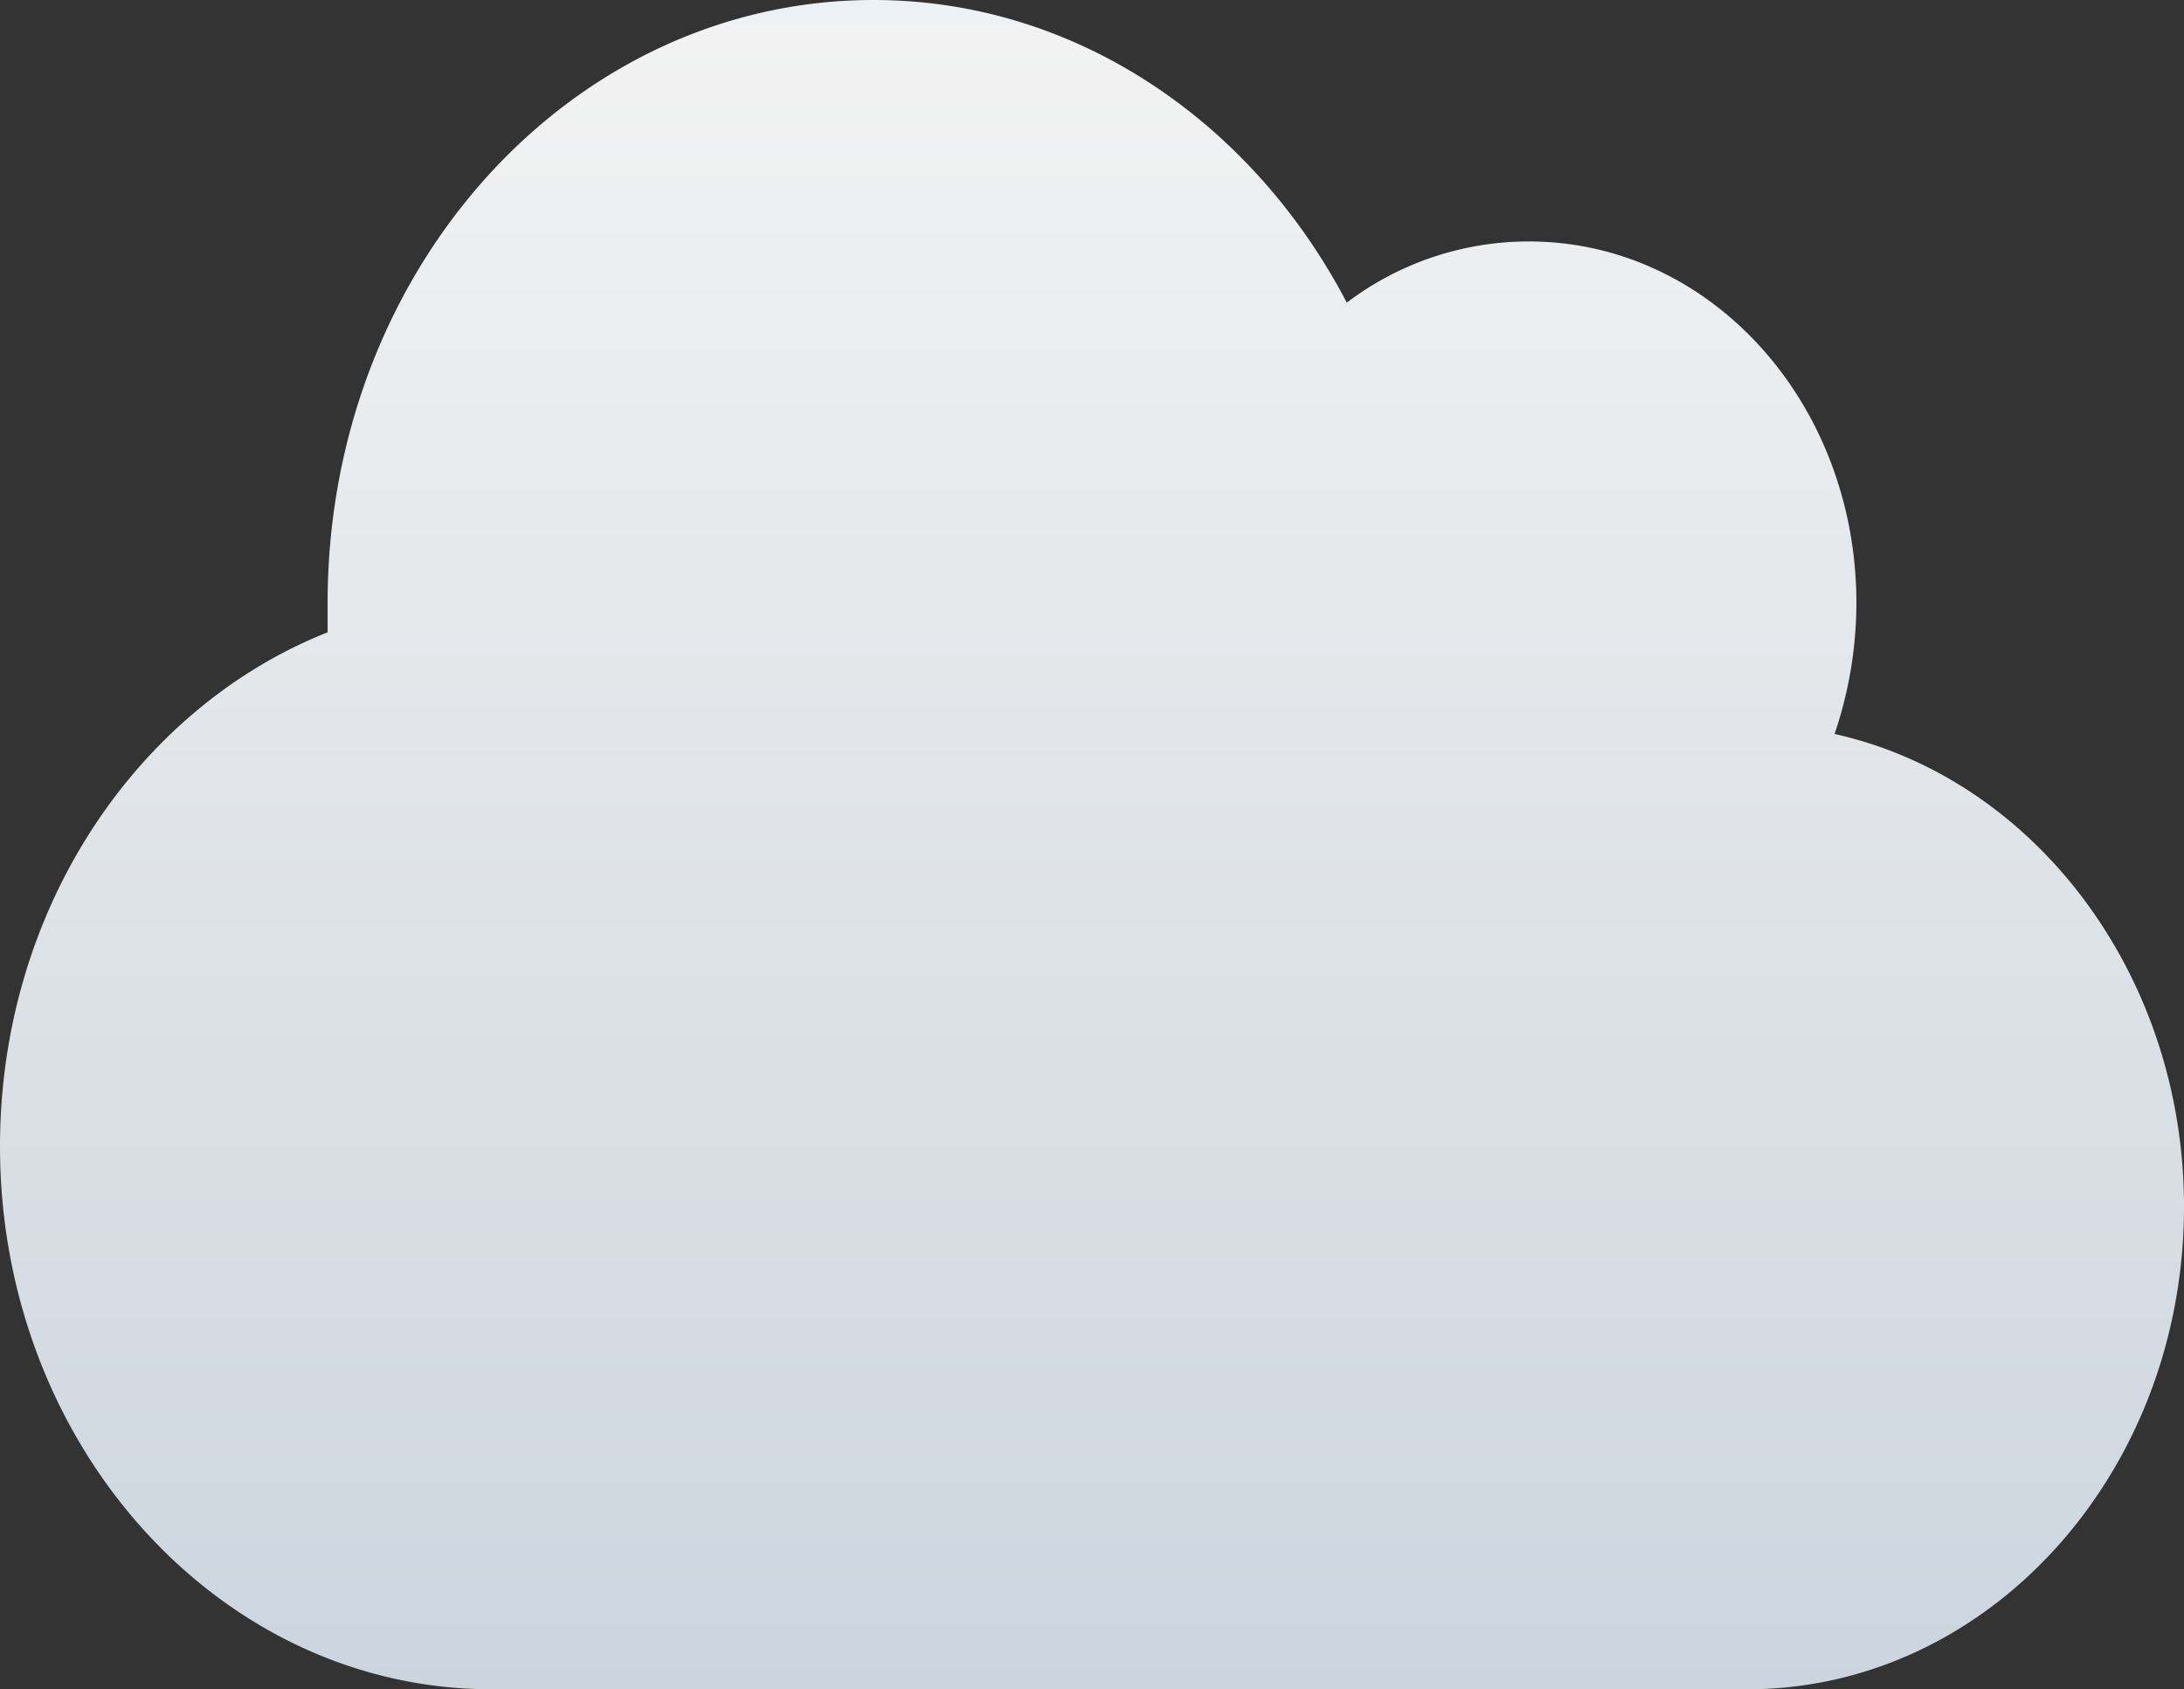 <svg xmlns="http://www.w3.org/2000/svg" xmlns:xlink="http://www.w3.org/1999/xlink" viewBox="0 0 75 58"><rect x="0" y="0" width="75" height="58" fill="#333333" stroke="none"/><defs><style>.cls-1{fill:url(#linear-gradient);}</style><linearGradient id="linear-gradient" x1="37.5" y1="768" x2="37.5" y2="710" gradientTransform="matrix(1, 0, 0, -1, 0, 768)" gradientUnits="userSpaceOnUse"><stop offset="0" stop-color="#eaf1f7"/><stop offset="0.02" stop-color="#f2f2f2"/><stop offset="1" stop-color="#ccd5de"/></linearGradient></defs><g id="Layer_2" data-name="Layer 2"><g id="Layer_1-2" data-name="Layer 1"><path class="cls-1" d="M63,25.2a14,14,0,0,0,.75-4.49c0-6.87-5-12.42-11.25-12.42a10.34,10.34,0,0,0-6.25,2.1C43,4.18,36.94,0,30,0,19.62,0,11.25,9.25,11.25,20.71c0,.35,0,.69,0,1C4.72,24.3,0,31.21,0,39.36,0,49.65,7.56,58,16.88,58H60c8.28,0,15-7.42,15-16.57,0-8-5.16-14.71-12-16.23h0"/></g></g></svg>